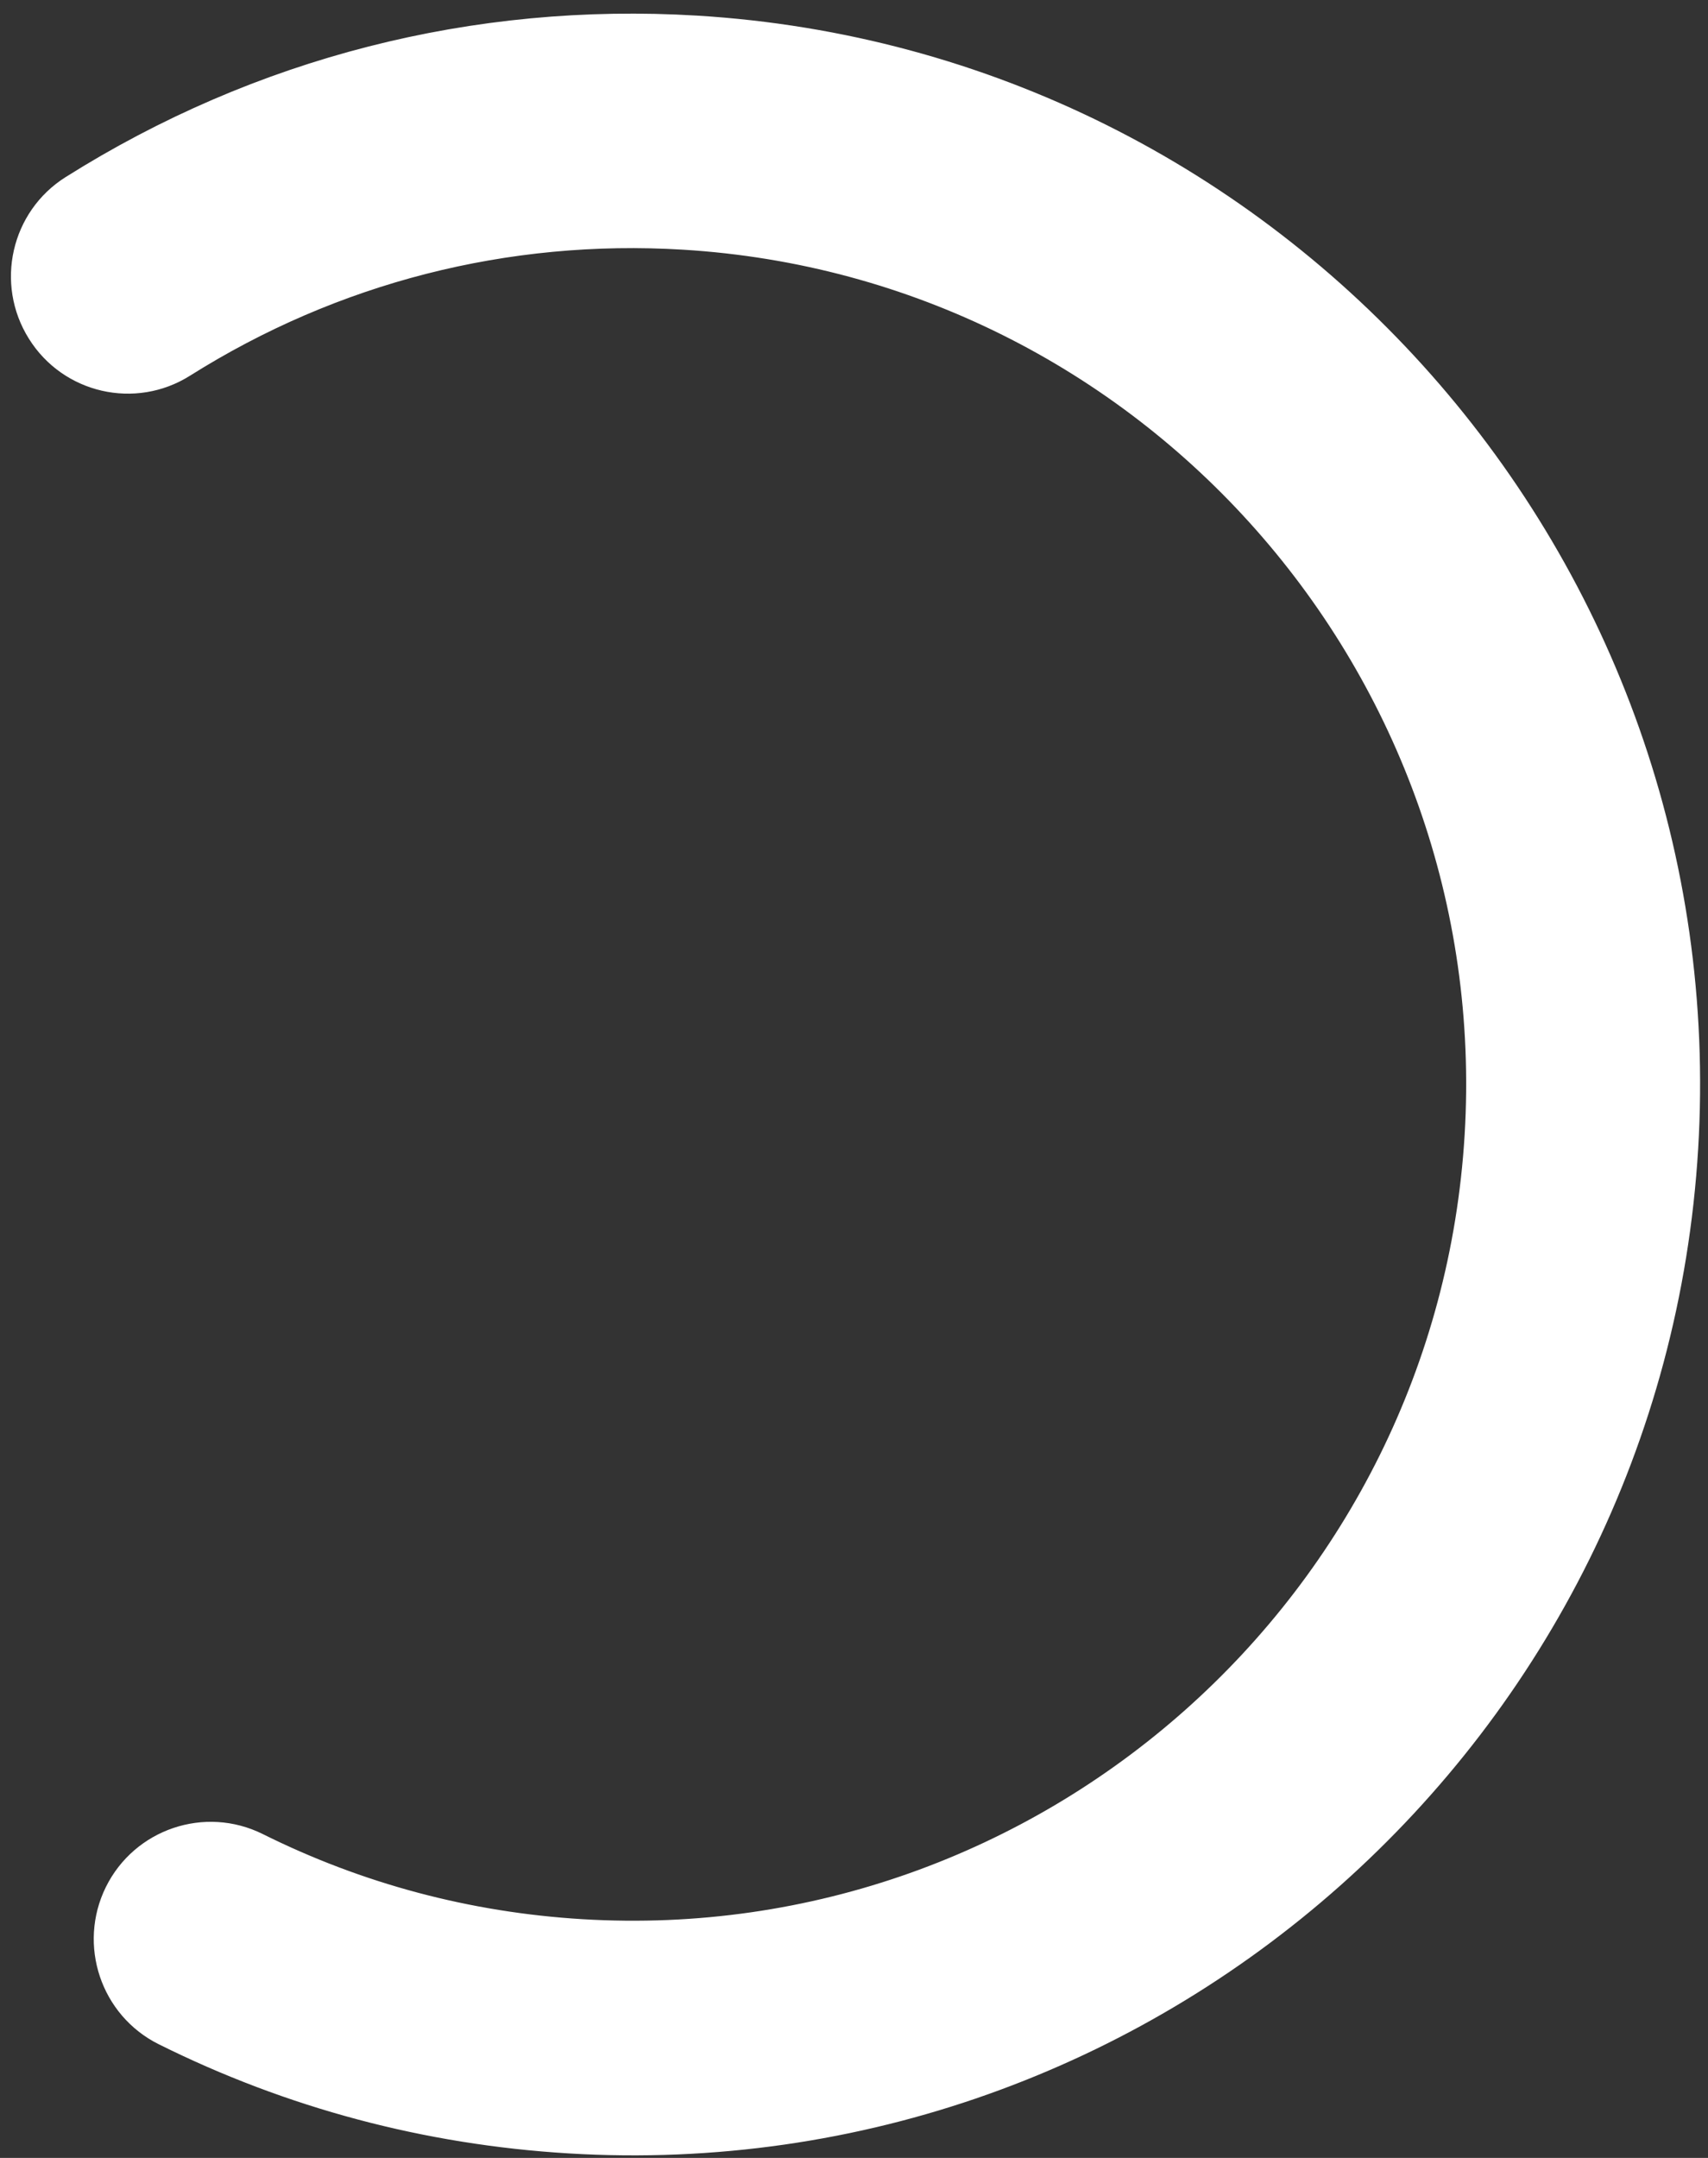 <svg width="95" height="120" viewBox="0 0 95 120" fill="none" xmlns="http://www.w3.org/2000/svg">
<rect x="0" y="0" width="95" height="120" fill="#333333" stroke="none"/>
<path d="M93.953 63.859C91.999 96.36 64.052 121.209 31.649 119.249C23.722 118.77 16.116 116.748 9.051 113.23C6.082 111.751 4.87 108.135 6.337 105.157C7.811 102.179 11.416 100.963 14.386 102.434C20.001 105.231 26.051 106.841 32.364 107.223C58.154 108.783 80.407 89.01 81.963 63.134C83.519 37.258 63.805 14.946 38.007 13.385C28.191 12.791 18.61 15.239 10.307 20.466C7.499 22.238 3.789 21.387 2.031 18.571C0.264 15.754 1.112 12.033 3.92 10.269C14.358 3.697 26.394 0.621 38.73 1.367C71.133 3.327 95.907 31.367 93.953 63.867L93.953 63.859Z" fill="white" stroke="white"/>
</svg>
